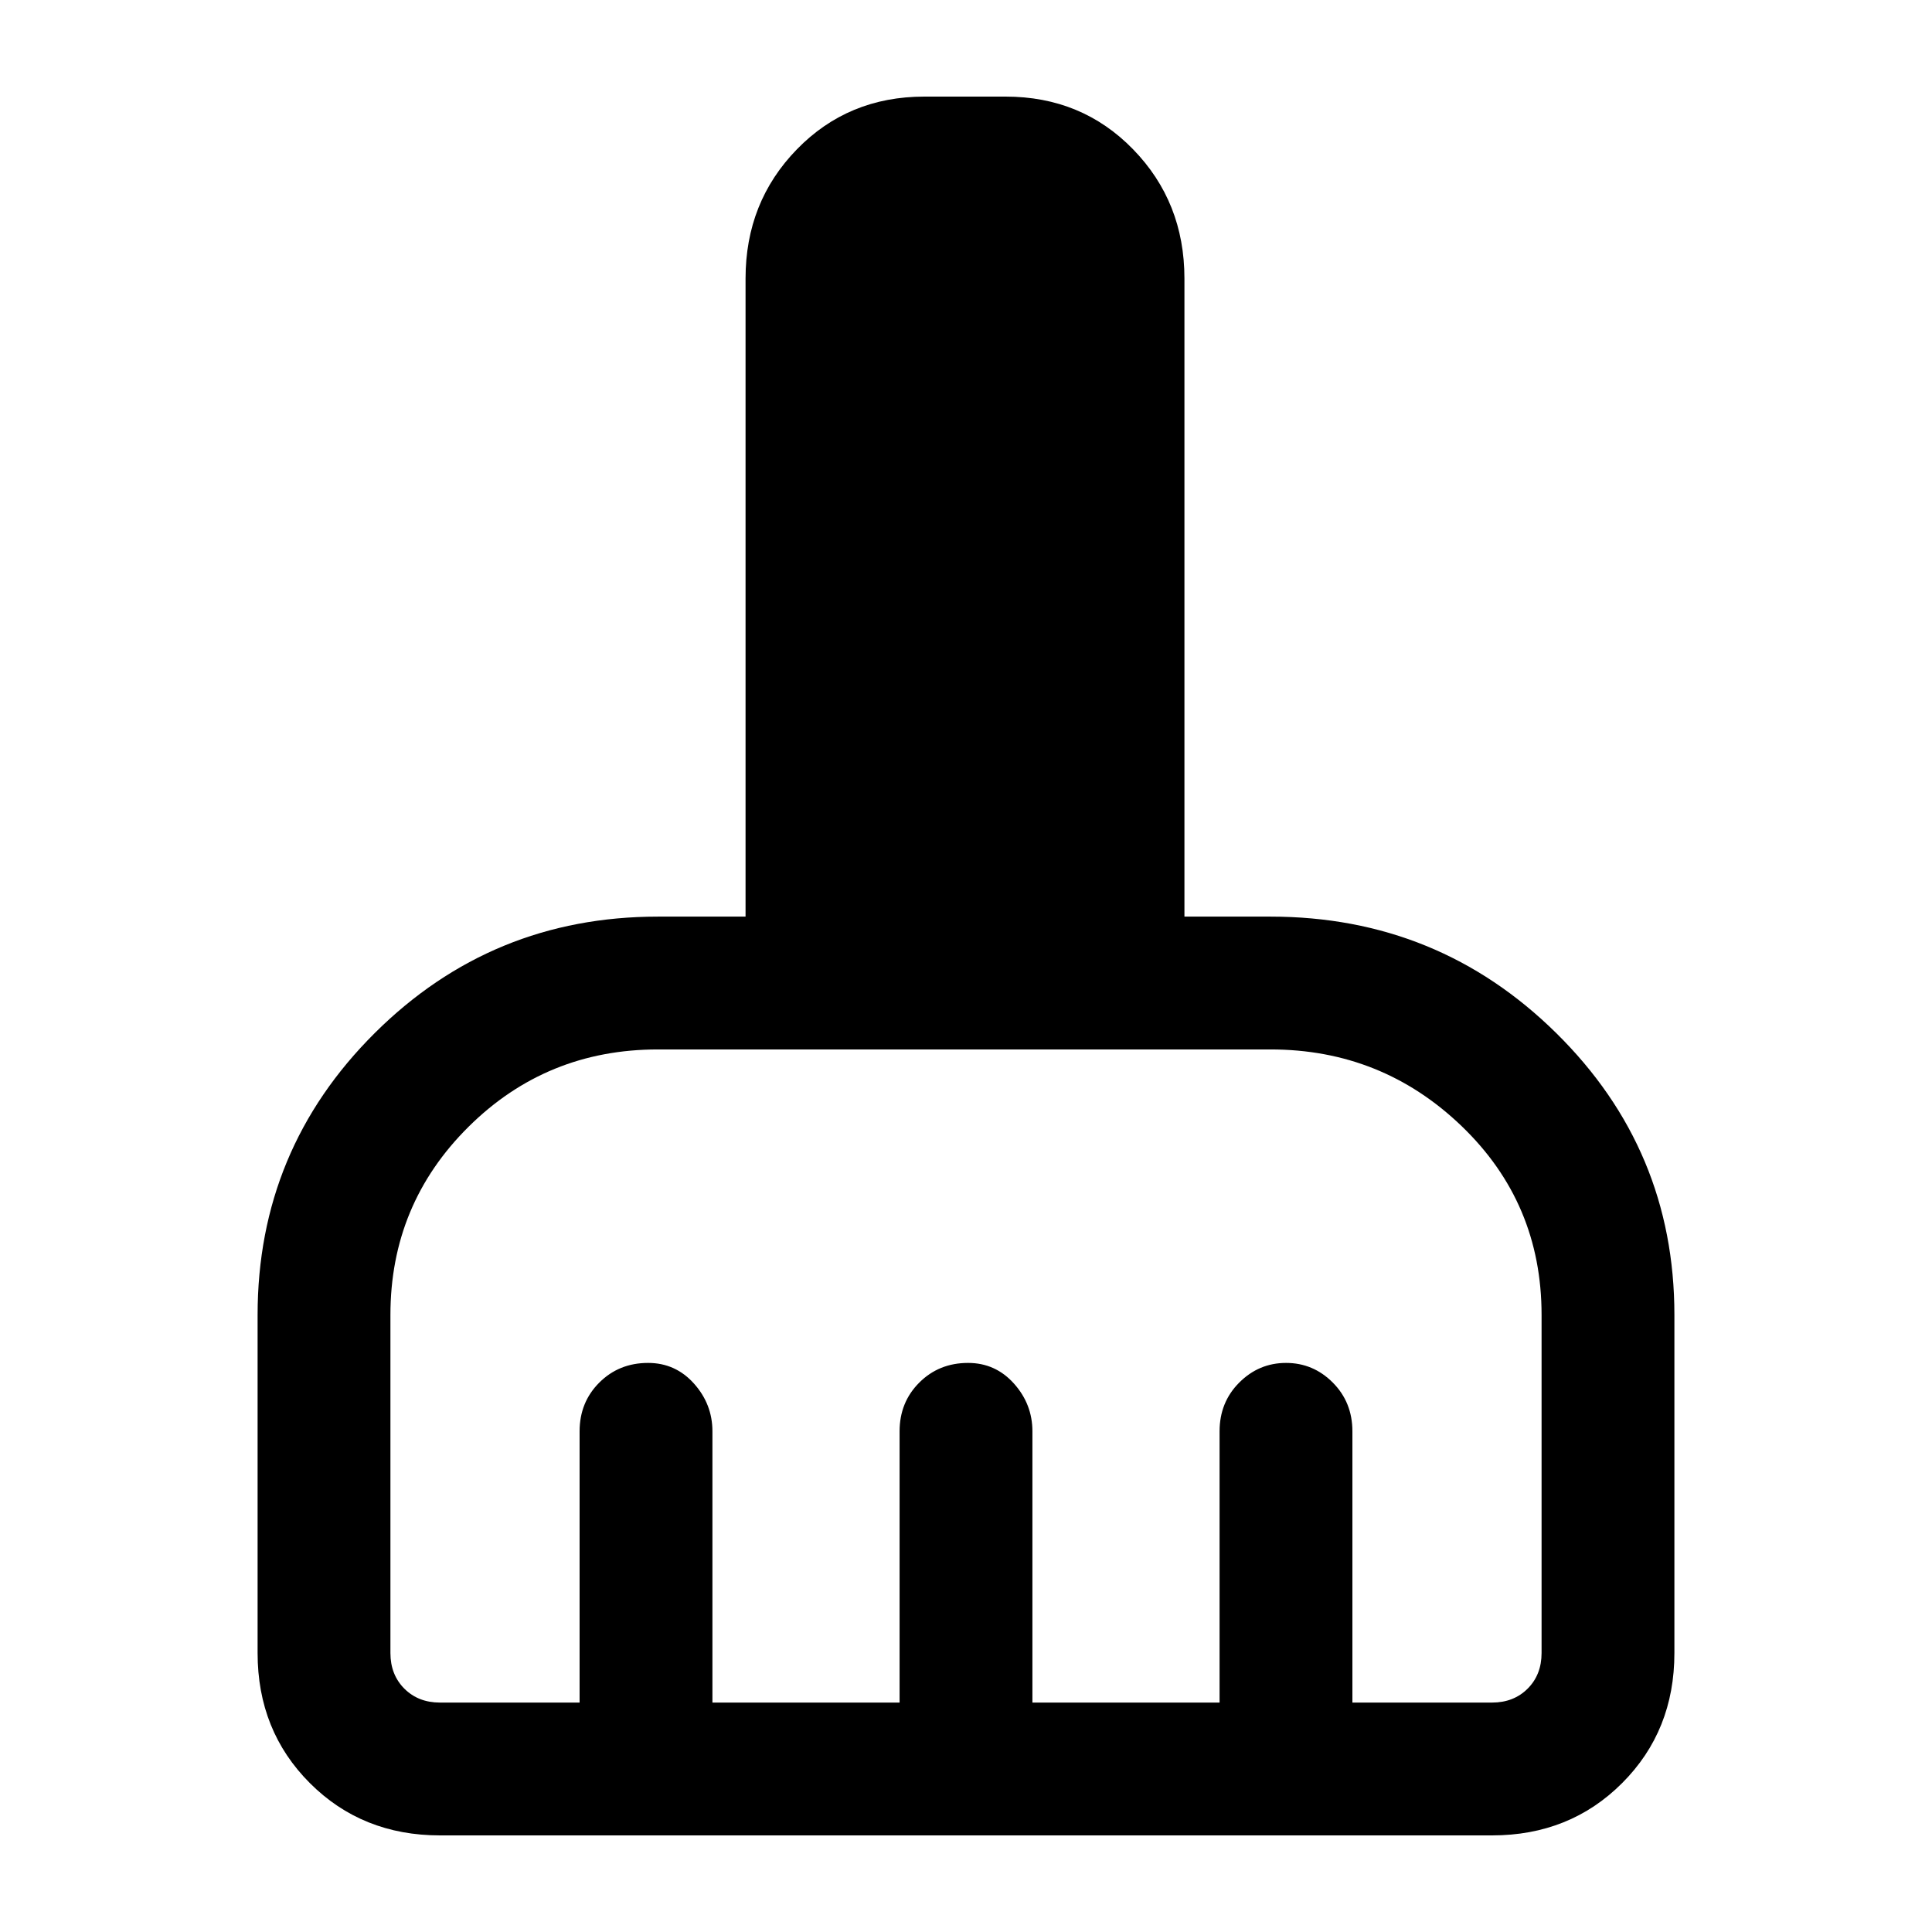 <svg xmlns="http://www.w3.org/2000/svg" height="24" viewBox="0 -960 960 960" width="24"><path d="M218.62-48q-38.66 0-64.64-25.98Q128-99.96 128-138.62v-168q0-82.13 58.18-140.03 58.19-57.89 140.74-57.89h43.54v-317.08q0-37.97 25.5-64.17Q421.46-912 459.31-912h40.38q37.85 0 63.35 26.21 25.5 26.2 25.5 64.17v317.08h42.77q83.29 0 141.99 57.89 58.7 57.9 58.7 140.03v168q0 38.66-25.98 64.64Q780.04-48 741.38-48H218.62Zm0-66H288v-134.77q0-14.45 9.78-24.22 9.79-9.78 24.25-9.78 13.61 0 22.79 10.25t9.18 23.75V-114h93v-134.77q0-14.45 9.78-24.22 9.79-9.78 24.25-9.78 13.61 0 22.79 10.25t9.18 23.75V-114h93v-134.77q0-14.45 9.76-24.22 9.76-9.78 23.27-9.78t23.24 9.78q9.73 9.77 9.73 24.22V-114h69.38q10.77 0 17.7-6.92 6.92-6.93 6.92-17.7v-168q0-55.6-39.66-93.76-39.66-38.16-95.03-38.16H326.92q-55.38 0-94.15 38.48T194-306.62v168q0 10.77 6.92 17.7 6.93 6.92 17.7 6.92Z"/></svg>